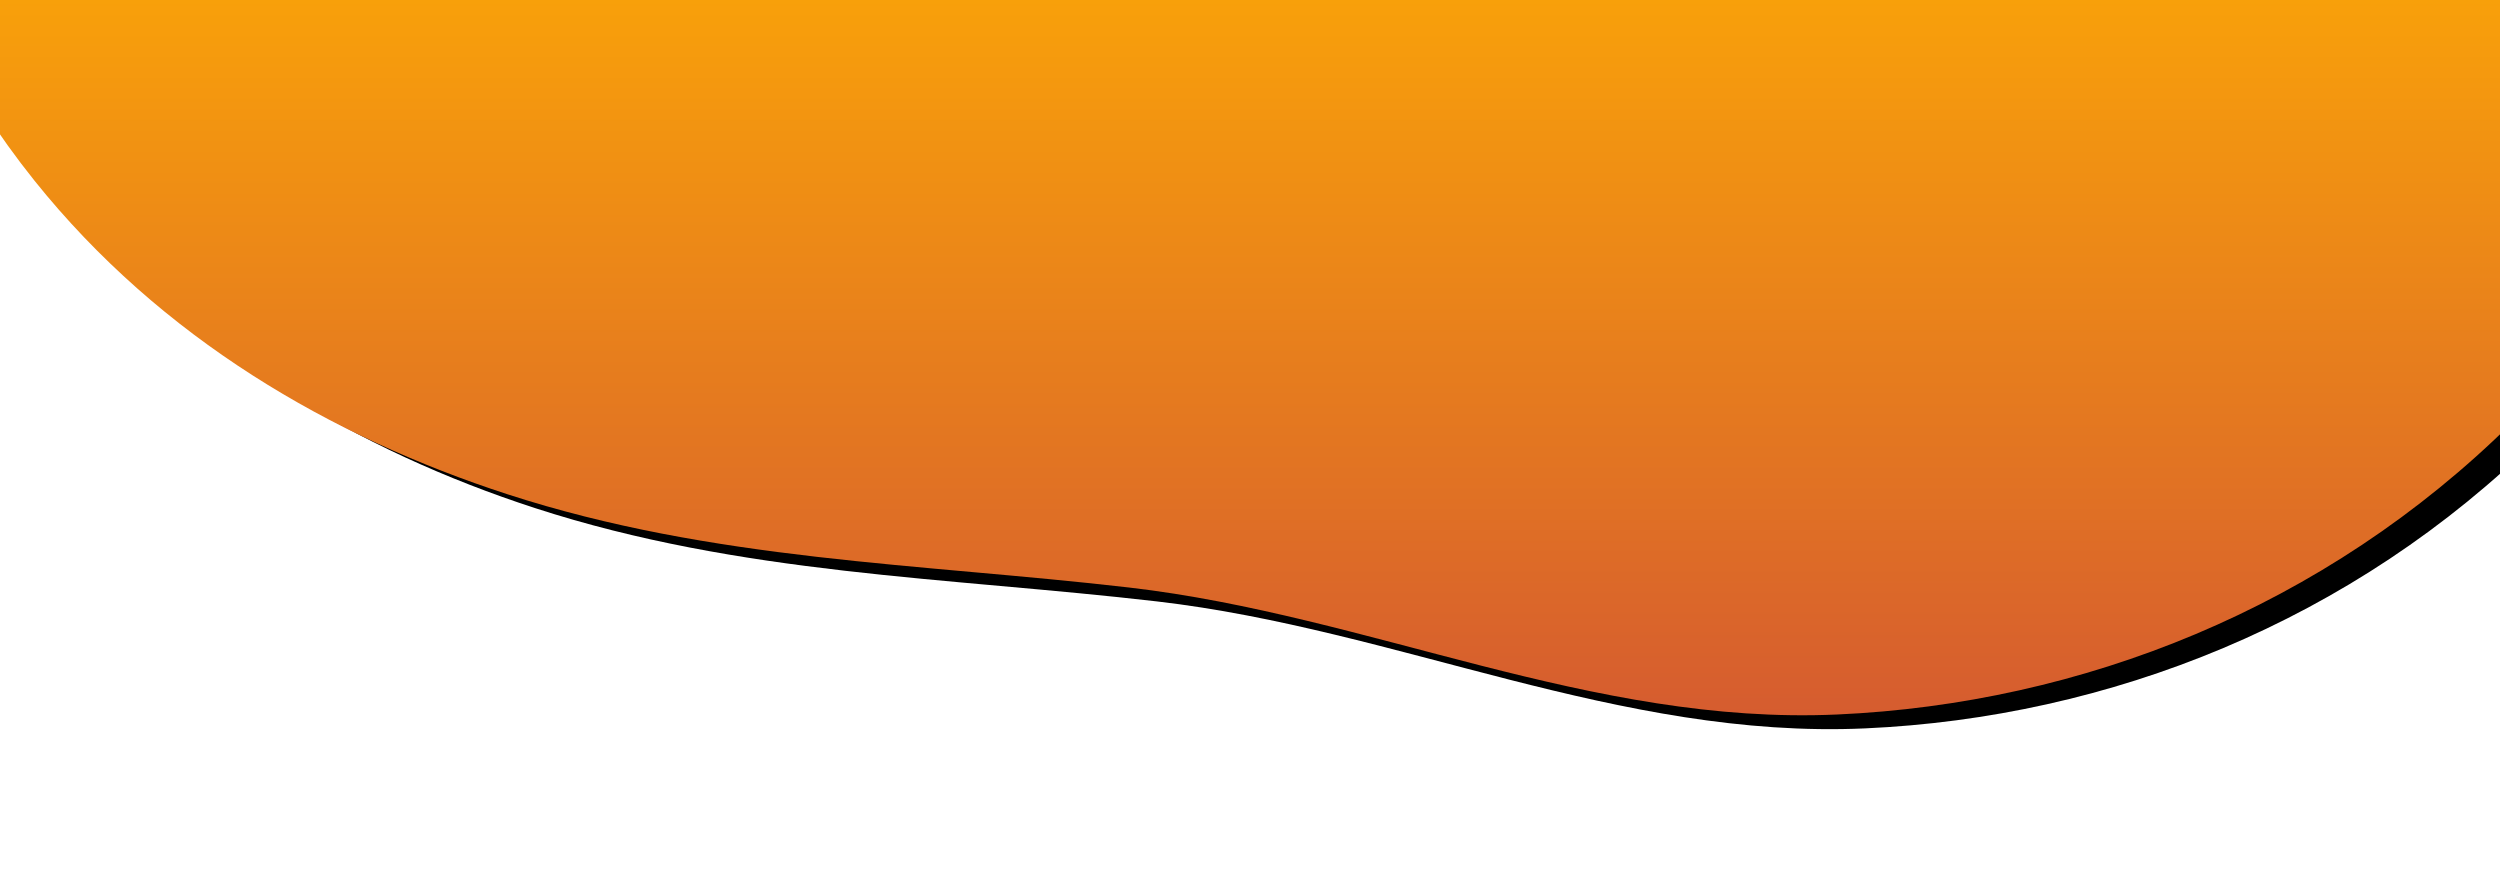 <svg xmlns="http://www.w3.org/2000/svg" xmlns:xlink="http://www.w3.org/1999/xlink" width="360" height="129" viewBox="0 20 340 129">
    <defs>
        <linearGradient id="prefix__c" x1="50%" x2="50%" y1="0%" y2="100%">
            <stop offset="0%" stop-color="#FFAD03"/>
            <stop offset="100%" stop-color="#D55B30"/>
        </linearGradient>
        <filter id="prefix__a" width="104.1%" height="113%" x="-1%" y="-4.9%" filterUnits="objectBoundingBox">
            <feOffset dx="4" dy="2" in="SourceAlpha" result="shadowOffsetOuter1"/>
            <feGaussianBlur in="shadowOffsetOuter1" result="shadowBlurOuter1" stdDeviation="2"/>
            <feComposite in="shadowBlurOuter1" in2="SourceAlpha" operator="out" result="shadowBlurOuter1"/>
            <feColorMatrix in="shadowBlurOuter1" values="0 0 0 0 0.312 0 0 0 0 0.312 0 0 0 0 0.312 0 0 0 0.082 0"/>
        </filter>
        <path id="prefix__b" d="M360.268 0l.002 71.6c-2.708 3.224-5.541 6.29-8.466 9.19-27.08 26.845-62.2 40.518-97.222 42.097-35.5 1.6-67.29-14.256-101.973-18.282-30.213-3.505-59.907-3.805-89.544-13.434-25.318-8.226-49.869-22.41-68.096-45.15C-15.664 32.755-23.607 17.039-29 .002L360.268 0z"/>
    </defs>
    <g fill="none" fill-rule="evenodd">
        <use fill="#000" filter="url(#prefix__a)" xlink:href="#prefix__b"/>
        <use fill="url(#prefix__c)" xlink:href="#prefix__b"/>
    </g>
</svg>
